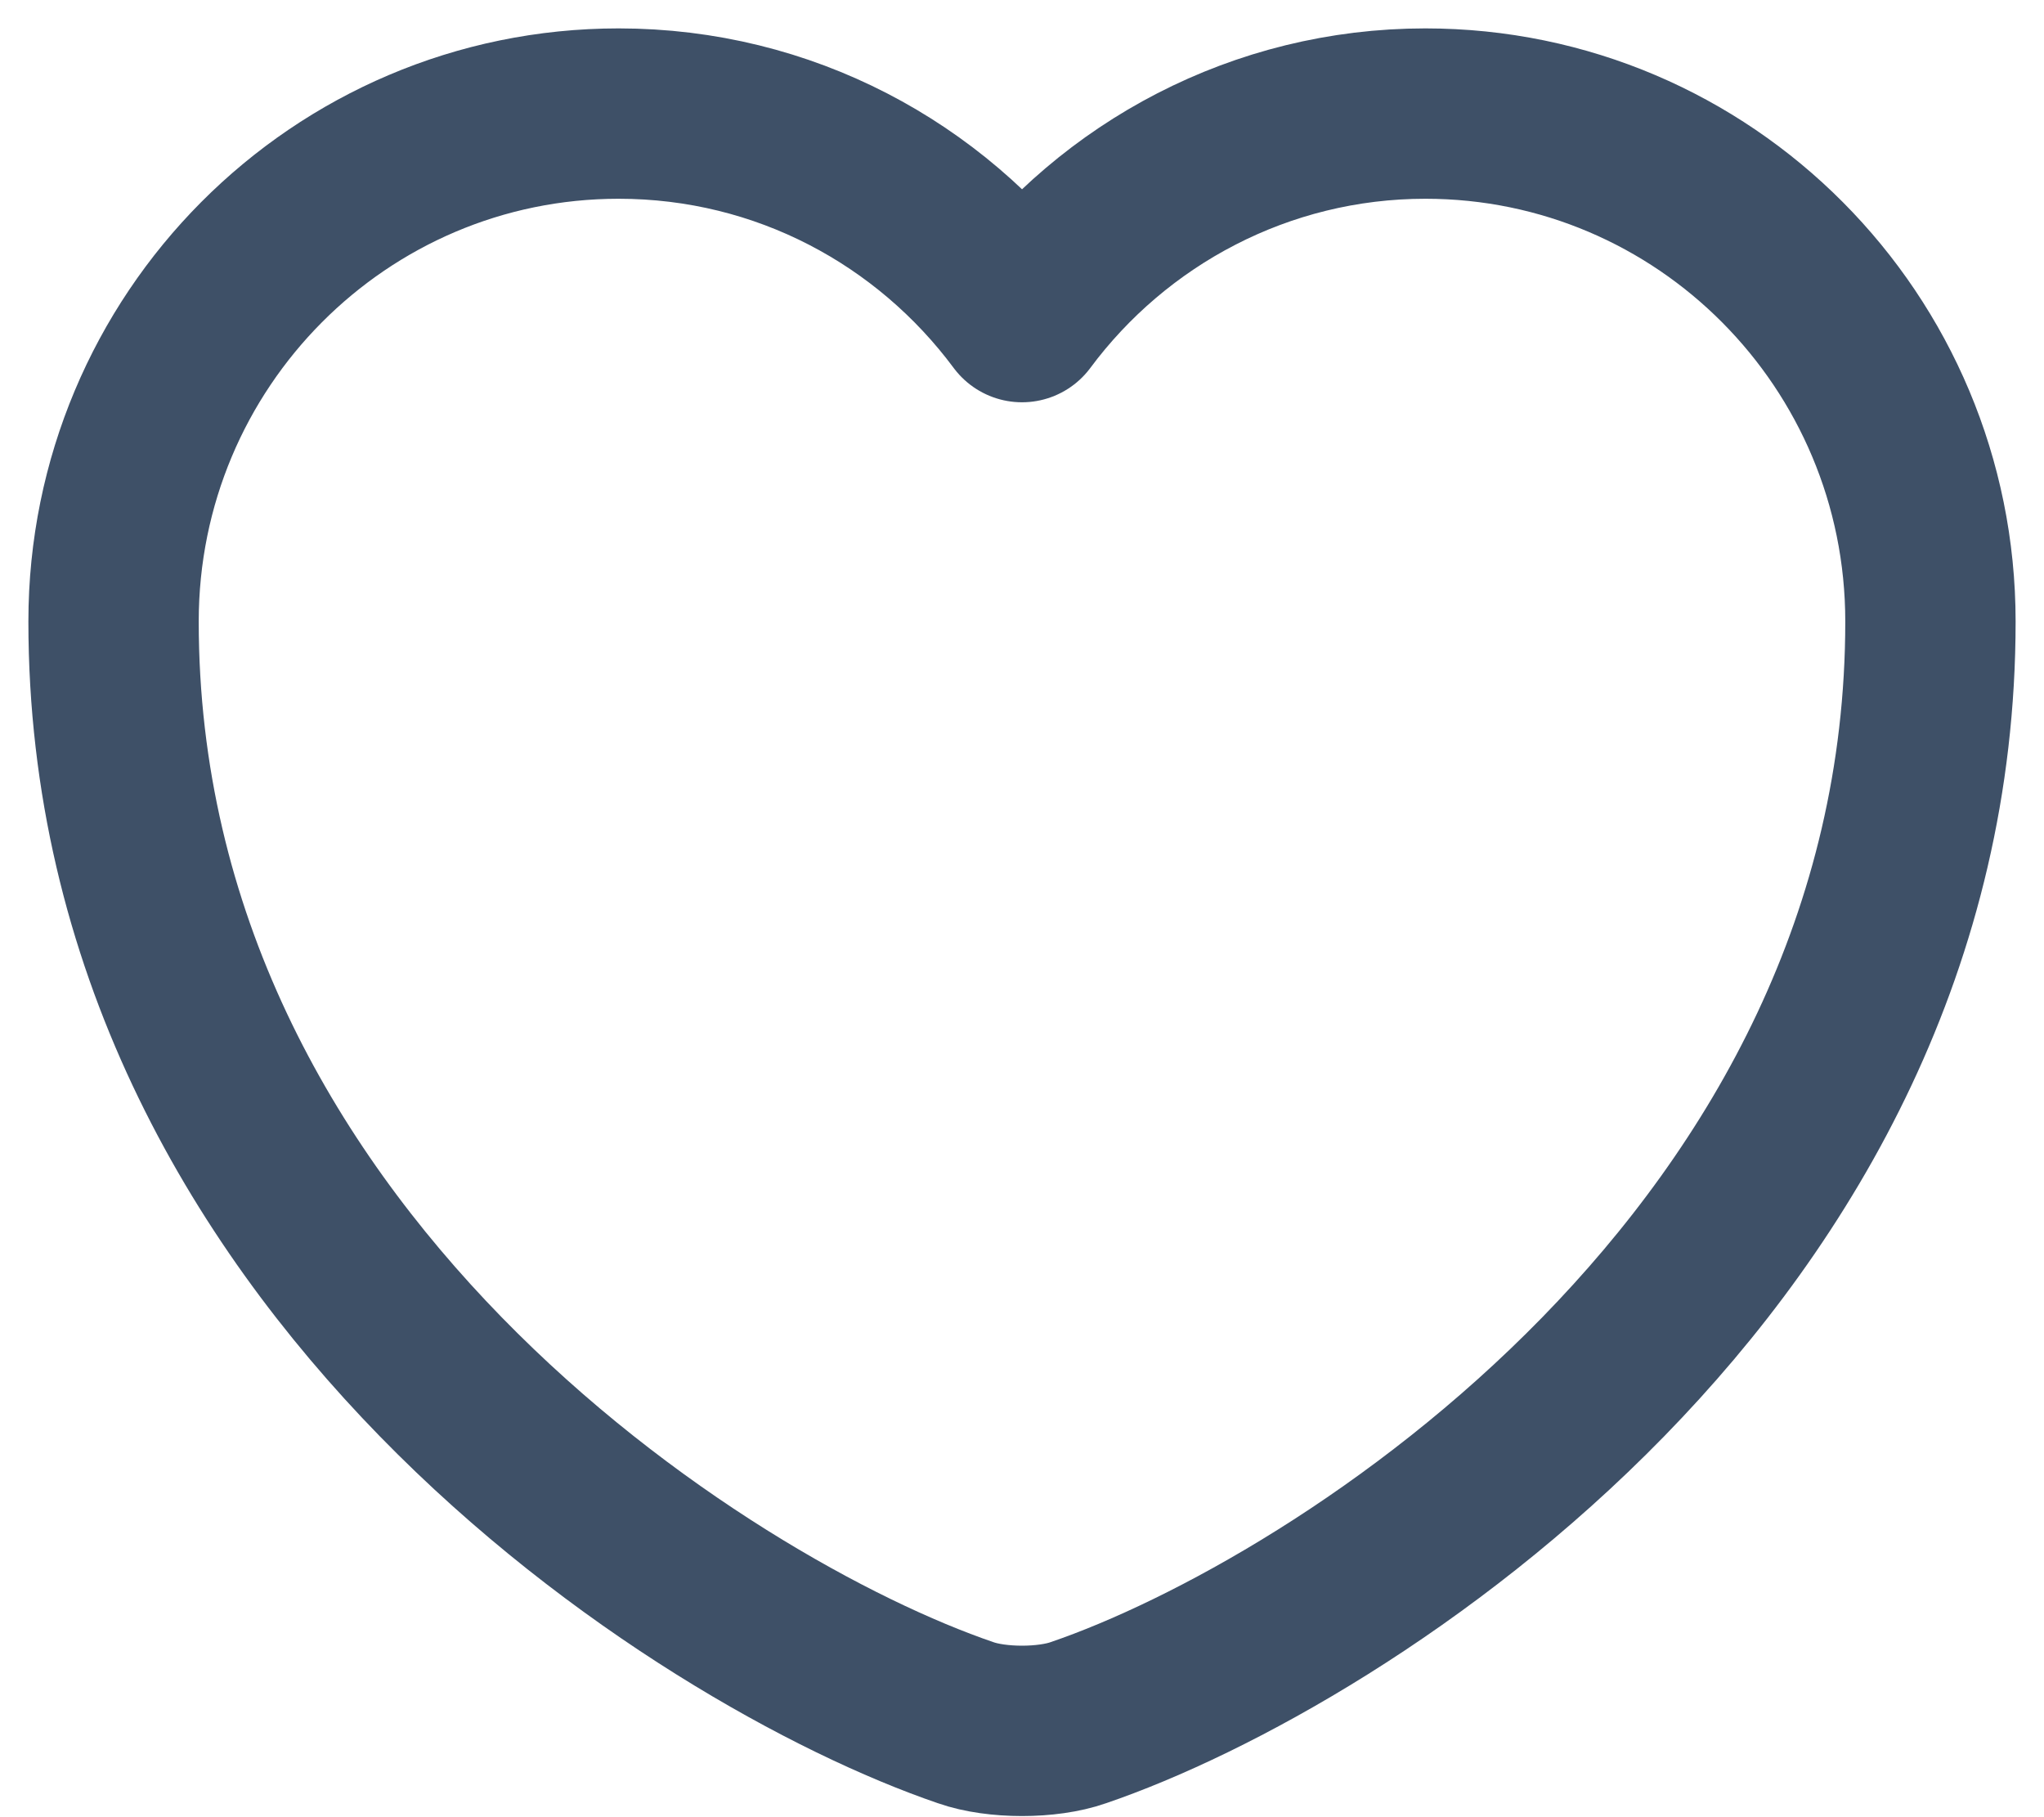 <svg width="18" height="16" viewBox="0 0 18 16" fill="none" xmlns="http://www.w3.org/2000/svg">
<path d="M9.496 15.168C9.224 15.264 8.776 15.264 8.504 15.168C6.184 14.376 1 11.072 1 5.472C1 3 2.992 1 5.448 1C6.904 1 8.192 1.704 9 2.792C9.808 1.704 11.104 1 12.552 1C15.008 1 17 3 17 5.472C17 11.072 11.816 14.376 9.496 15.168Z" stroke="#3E5067" stroke-width="1.5" stroke-linecap="round" stroke-linejoin="round"/>
</svg>
